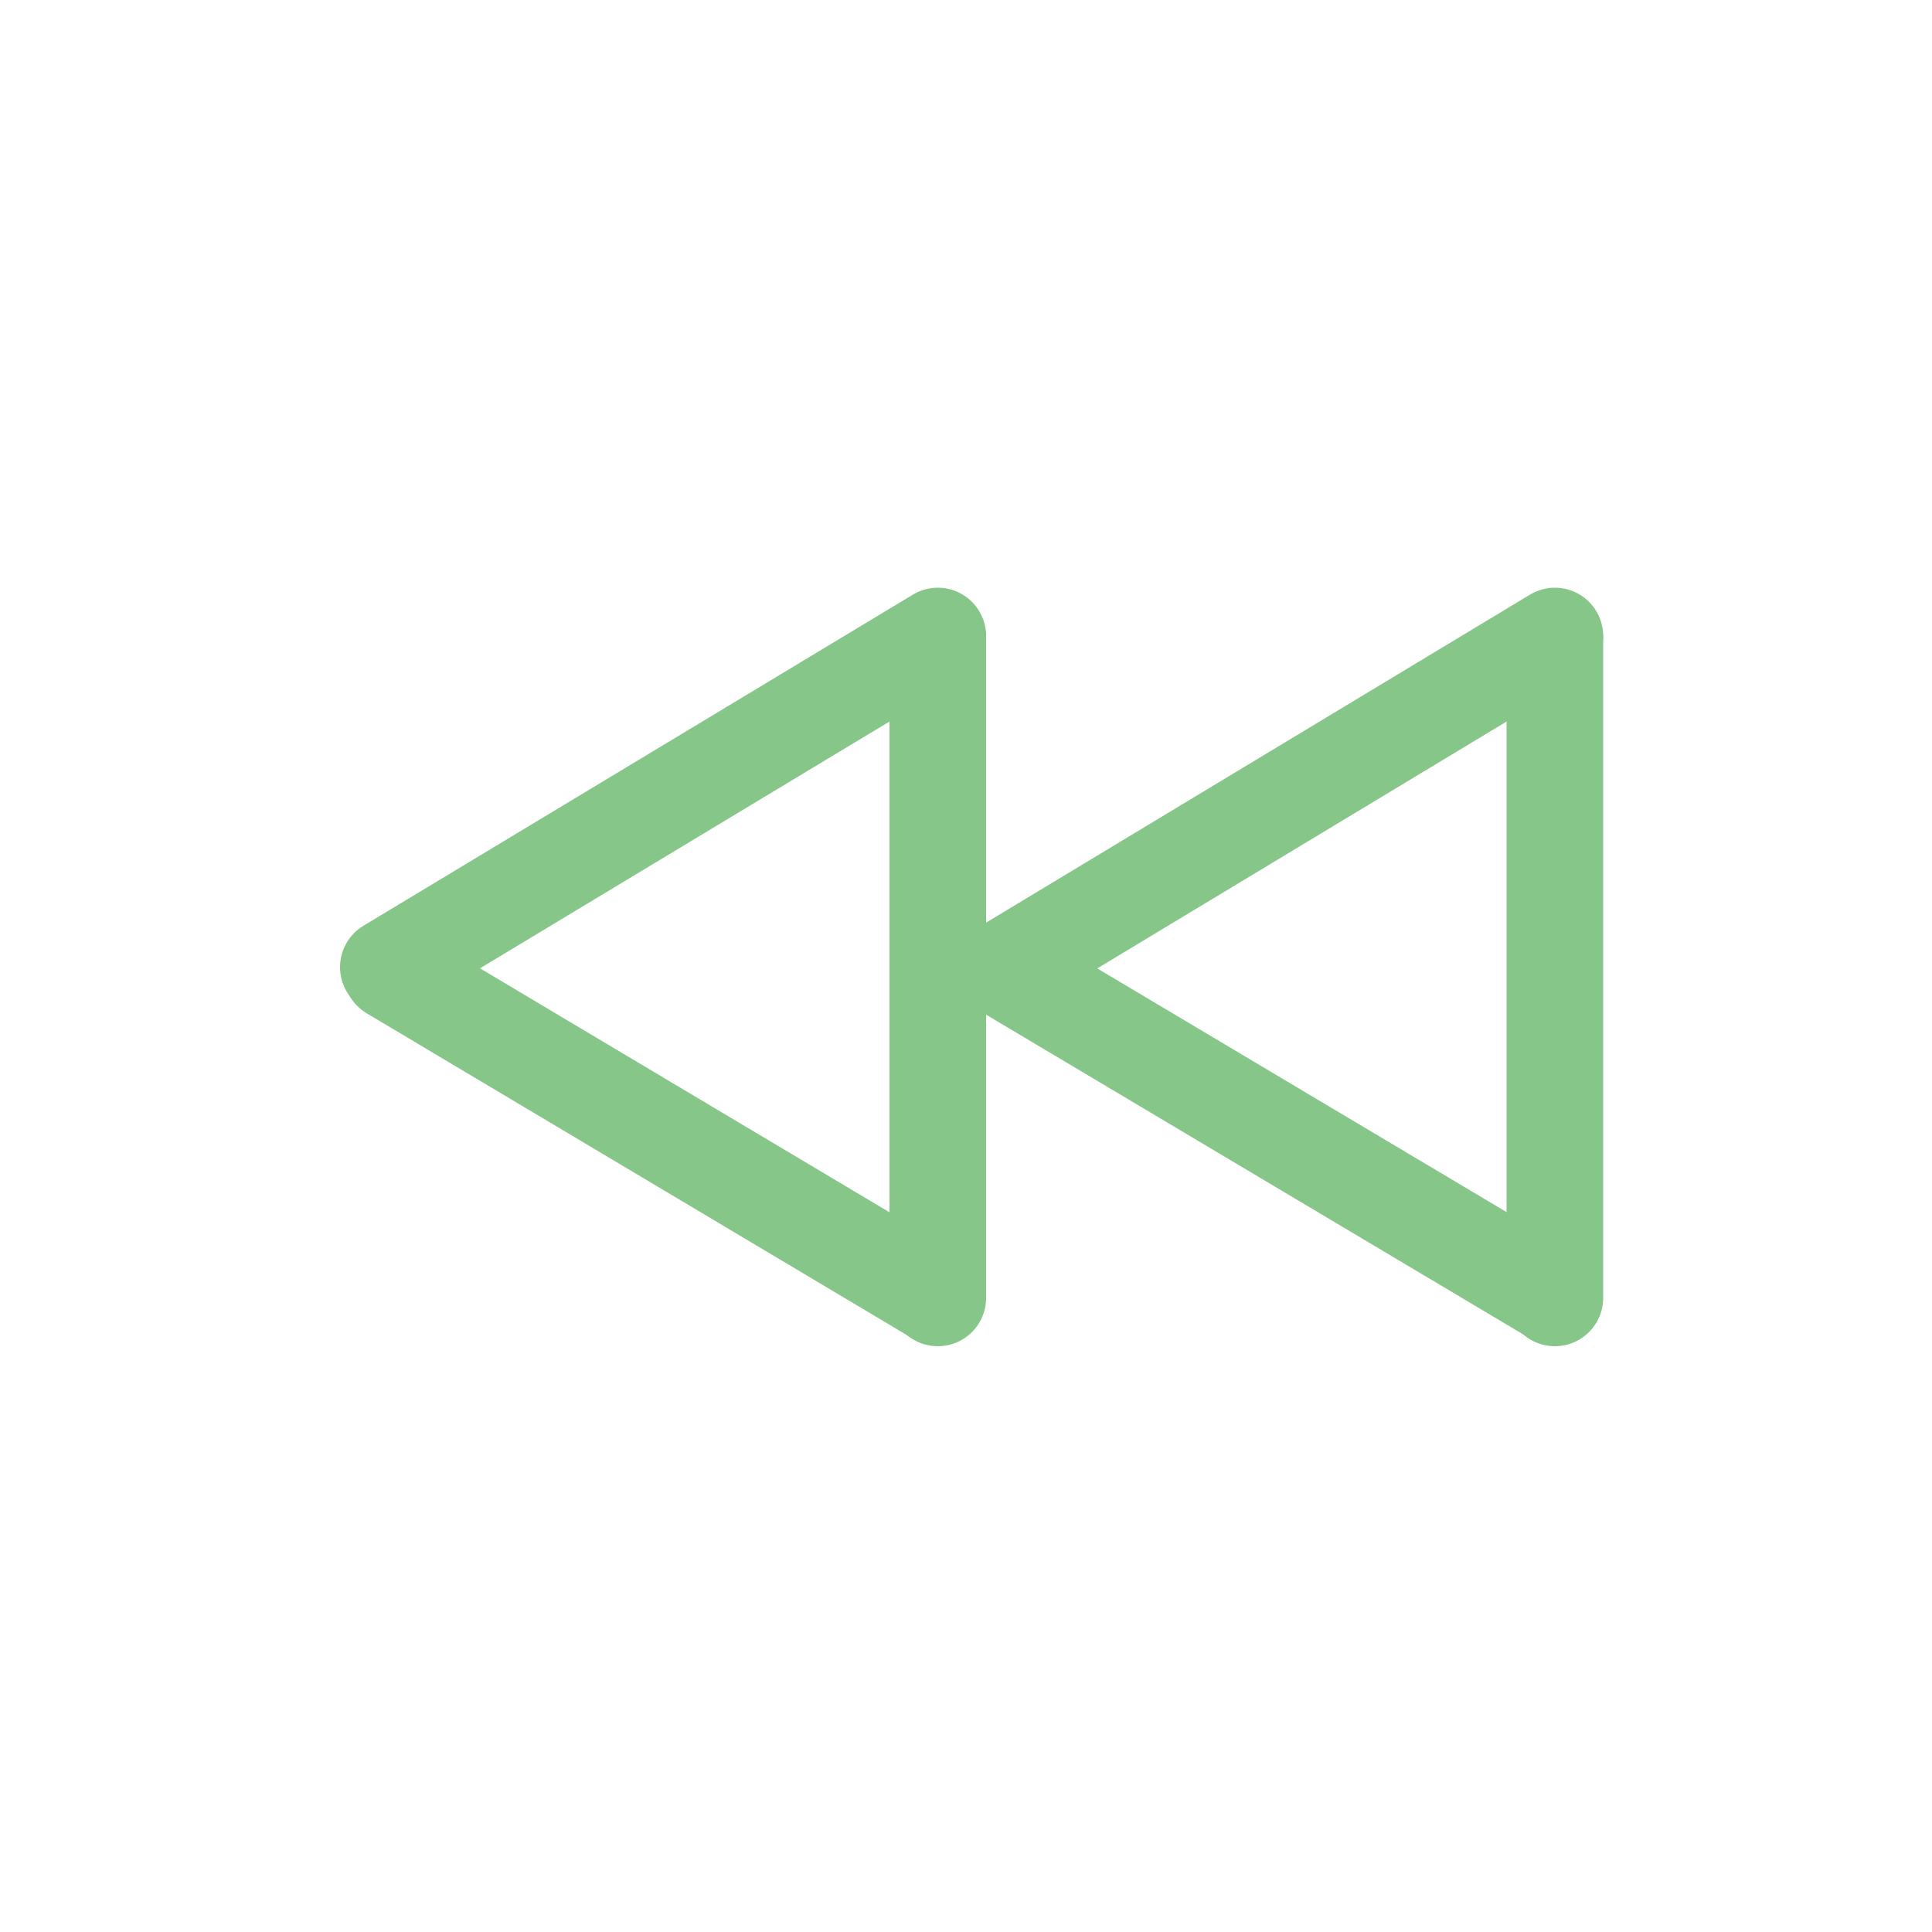 <?xml version="1.0" encoding="utf-8"?>
<!-- Generator: Adobe Illustrator 22.1.0, SVG Export Plug-In . SVG Version: 6.00 Build 0)  -->
<svg version="1.1" id="Layer_1" xmlns="http://www.w3.org/2000/svg" xmlns:xlink="http://www.w3.org/1999/xlink" x="0px" y="0px"
	 viewBox="0 0 500 500" style="enable-background:new 0 0 500 500;" xml:space="preserve">
<style type="text/css">
	.st0{opacity:0.65;}
	.st1{fill:none;stroke:#46A74A;stroke-width:25;stroke-linecap:round;stroke-linejoin:round;stroke-miterlimit:10;}
</style>
<g class="st0">
	<g>
		<line class="st1" x1="242.7" y1="165.3" x2="242.7" y2="335.9"/>
		<line class="st1" x1="242.7" y1="164.6" x2="100.5" y2="250.3"/>
		<line class="st1" x1="101.3" y1="251.5" x2="241.8" y2="335.2"/>
	</g>
	<g>
		<line class="st1" x1="402.4" y1="165.3" x2="402.4" y2="335.9"/>
		<line class="st1" x1="402.4" y1="164.6" x2="260.3" y2="250.3"/>
		<line class="st1" x1="261" y1="251.5" x2="401.6" y2="335.2"/>
	</g>
</g>
</svg>
